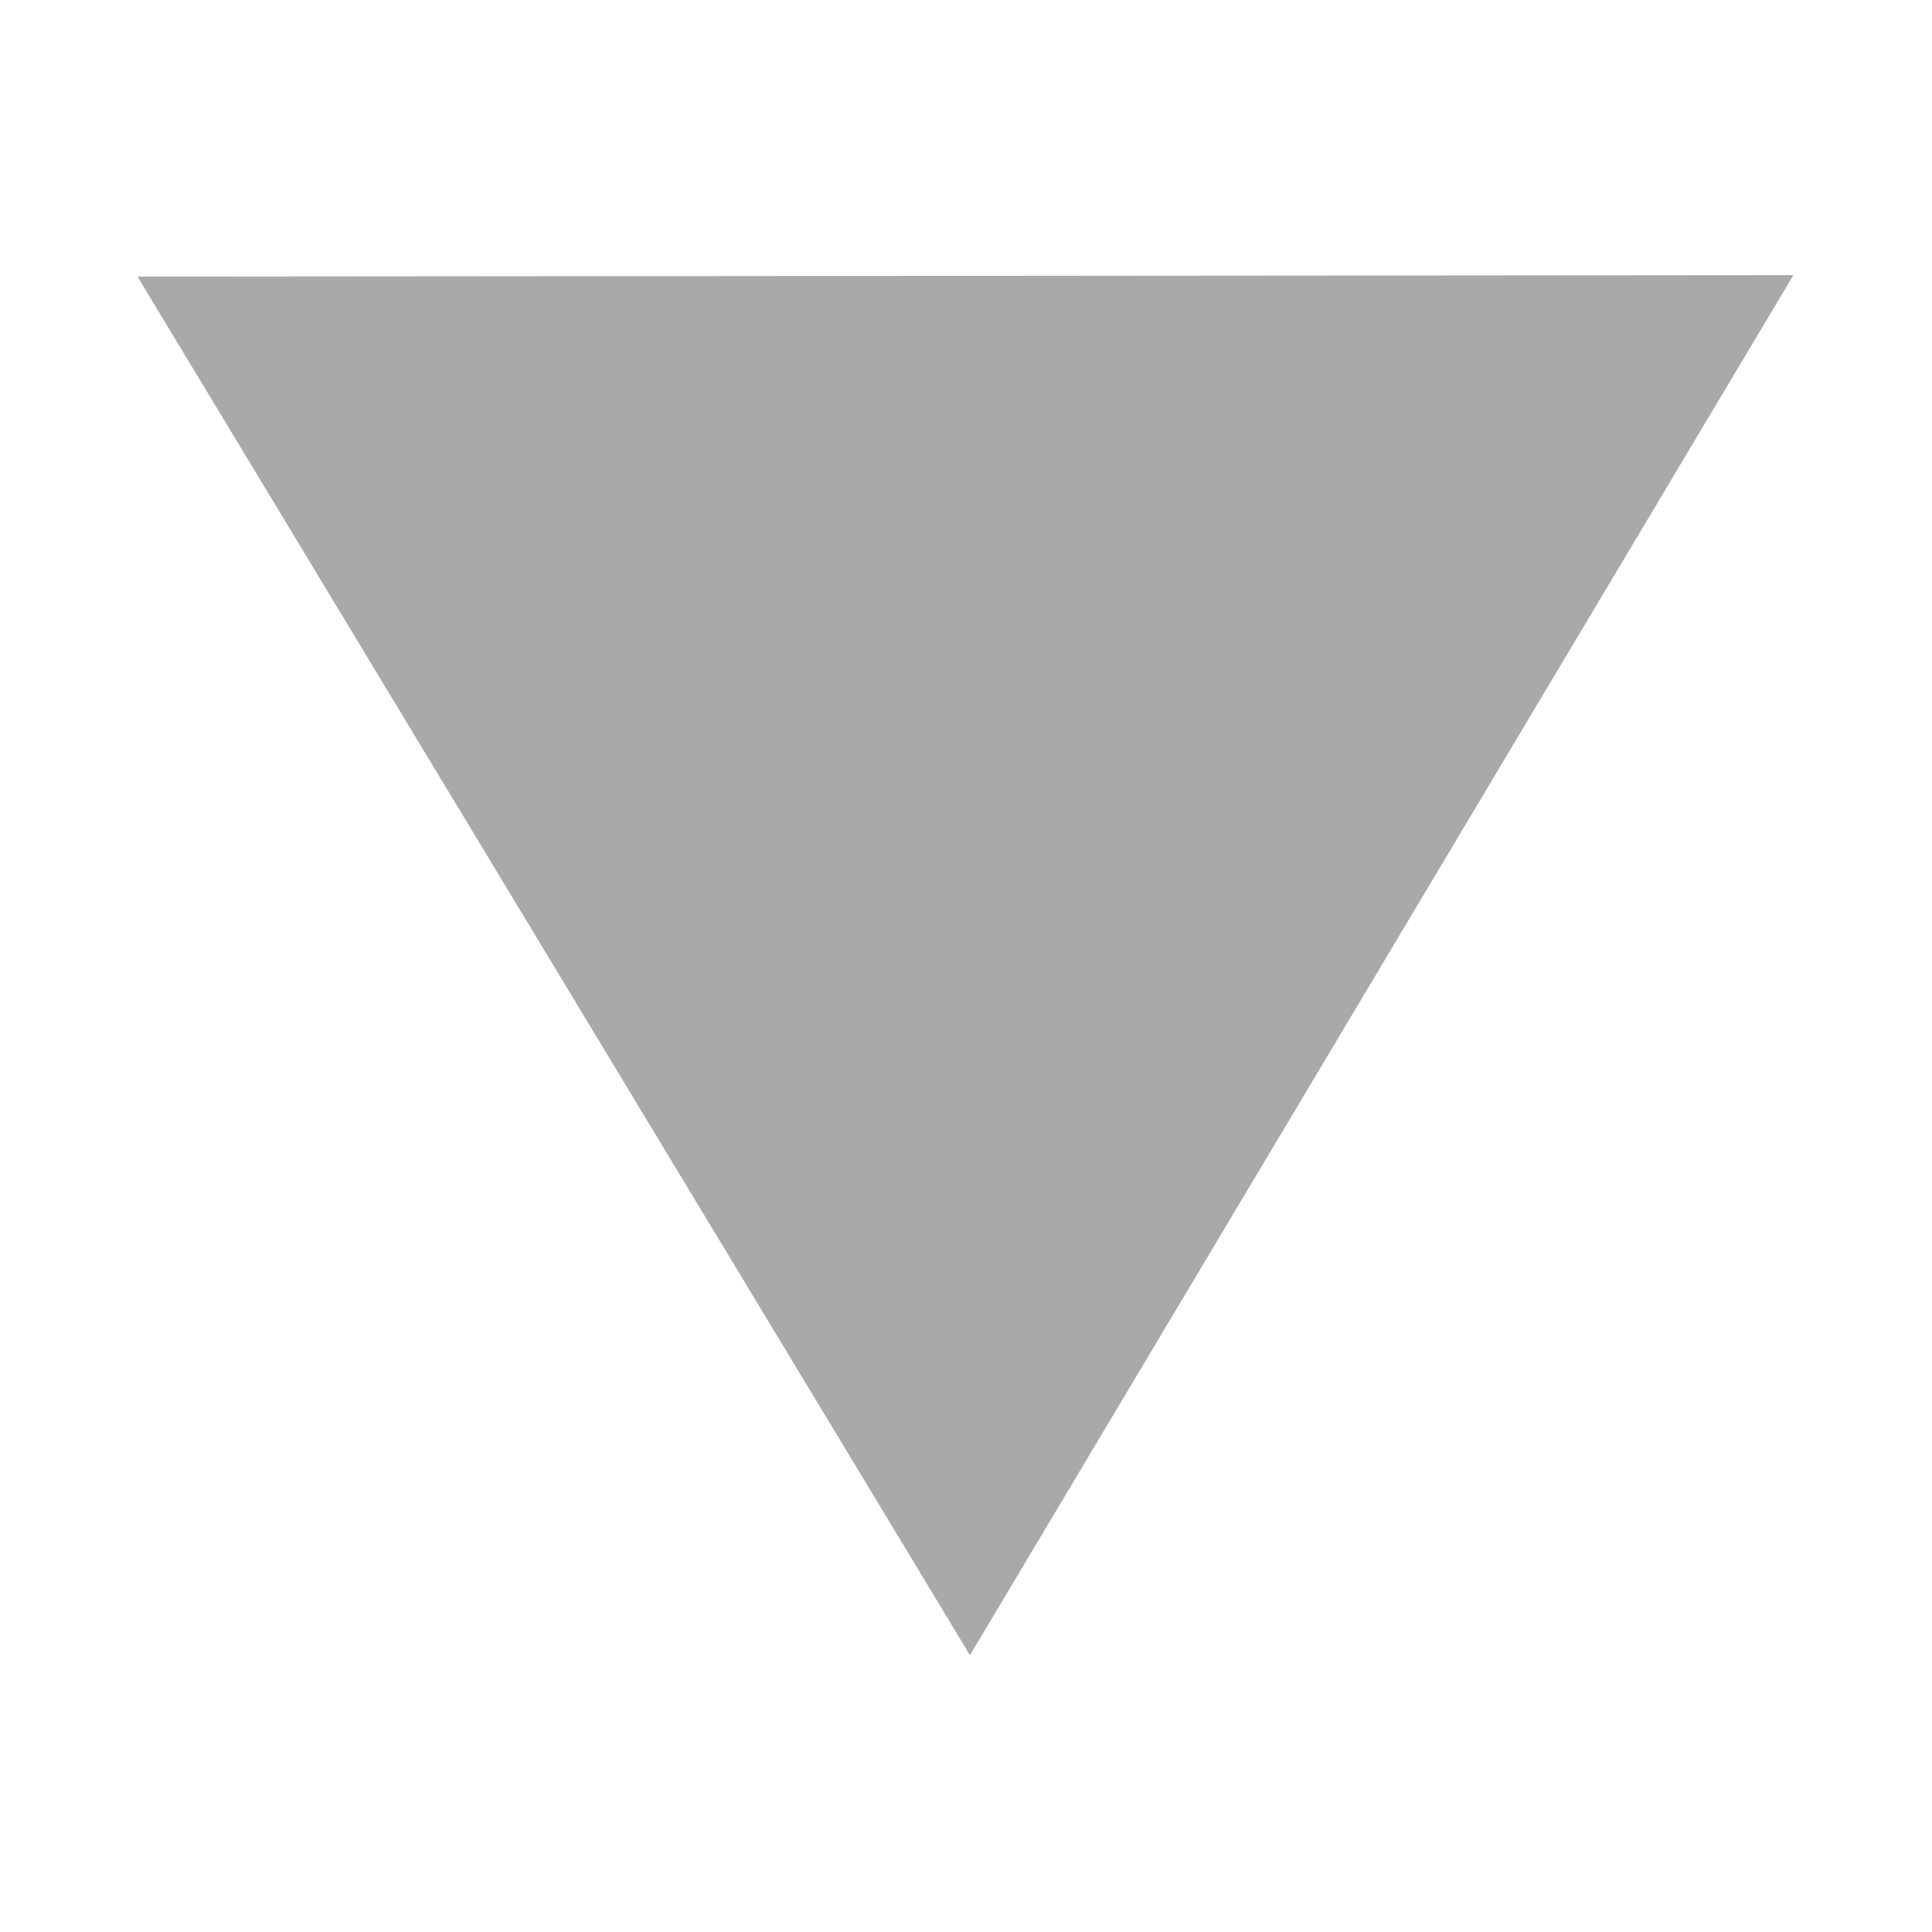 <?xml version="1.0" encoding="UTF-8" standalone="no"?>
<svg
   xmlns:dc="http://purl.org/dc/elements/1.1/"
   xmlns:cc="http://creativecommons.org/ns#"
   xmlns:rdf="http://www.w3.org/1999/02/22-rdf-syntax-ns#"
   xmlns:svg="http://www.w3.org/2000/svg"
   xmlns="http://www.w3.org/2000/svg"
   xmlns:sodipodi="http://sodipodi.sourceforge.net/DTD/sodipodi-0.dtd"
   xmlns:inkscape="http://www.inkscape.org/namespaces/inkscape"
   sodipodi:docname="down-arrow.svg"
   inkscape:version="0.92.4 (5da689c313, 2019-01-14)"
   id="svg8"
   version="1.1"
   viewBox="0 0 7 7"
   height="7mm"
   width="7mm">
  <defs
     id="defs2" />
  <sodipodi:namedview
     inkscape:window-maximized="1"
     inkscape:window-y="-8"
     inkscape:window-x="-8"
     inkscape:window-height="1017"
     inkscape:window-width="1920"
     fit-margin-bottom="0"
     fit-margin-right="0"
     fit-margin-left="0"
     fit-margin-top="0"
     inkscape:pagecheckerboard="true"
     showgrid="false"
     inkscape:document-rotation="0"
     inkscape:current-layer="layer1"
     inkscape:document-units="mm"
     inkscape:cy="5.5336055"
     inkscape:cx="6.6755663"
     inkscape:zoom="13.919854"
     inkscape:pageshadow="2"
     inkscape:pageopacity="0.0"
     borderopacity="1.0"
     bordercolor="#666666"
     pagecolor="#ffffff"
     id="base" />
  <g
     transform="translate(-9.225,1.107)"
     id="layer1"
     inkscape:groupmode="layer"
     inkscape:label="Layer 1">
    <path
       transform="matrix(2.131,0.047,0.044,-2.05,5.722,7.018)"
       inkscape:transform-center-y="0.83192354"
       inkscape:transform-center-x="0.0052325469"
       d="M 4.619,3.583 1.805,3.516 3.27,1.113 Z"
       inkscape:randomized="0"
       inkscape:rounded="0"
       inkscape:flatsided="true"
       sodipodi:arg2="1.594638"
       sodipodi:arg1="0.54744045"
       sodipodi:r2="0.81252021"
       sodipodi:r1="1.6250405"
       sodipodi:cy="2.7370975"
       sodipodi:cx="3.2312958"
       sodipodi:sides="3"
       id="path833"
       style="opacity:0.997;fill:#a9a9a9;fill-opacity:1;stroke-width:0.28;stroke-linejoin:round"
       sodipodi:type="star" />
  </g>
</svg>
